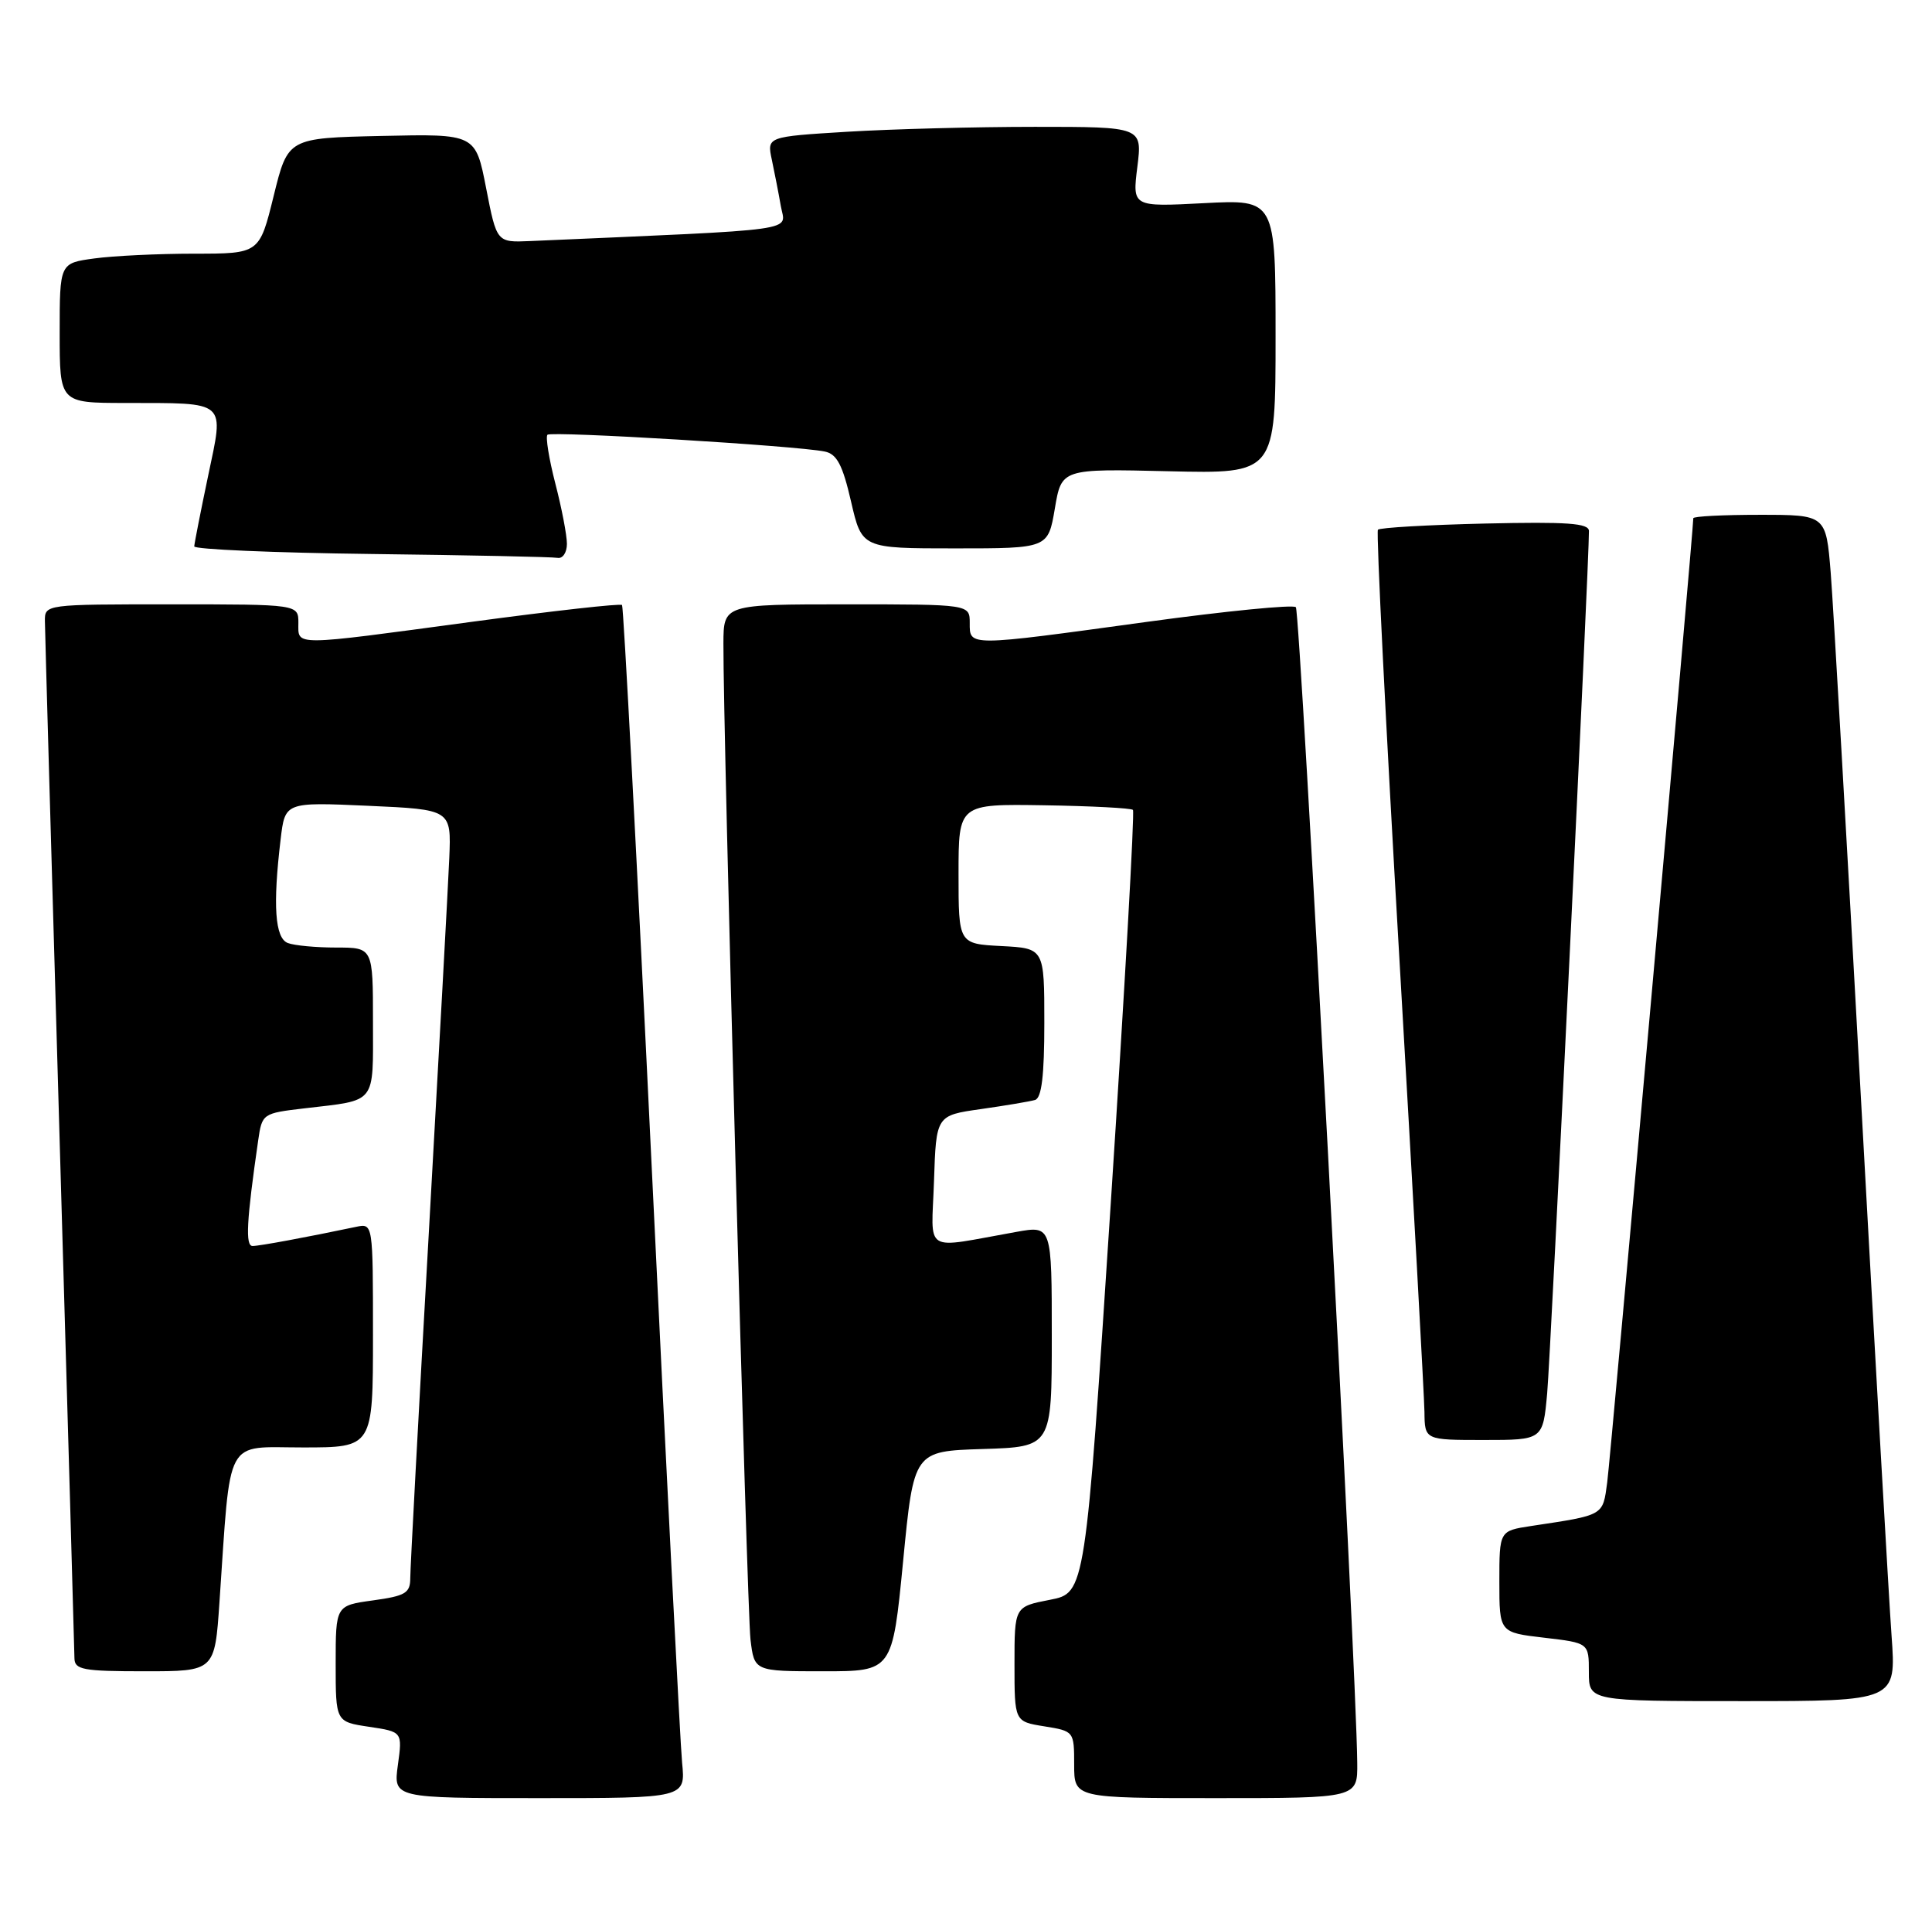 <?xml version="1.0" encoding="UTF-8" standalone="no"?>
<!DOCTYPE svg PUBLIC "-//W3C//DTD SVG 1.1//EN" "http://www.w3.org/Graphics/SVG/1.1/DTD/svg11.dtd" >
<svg xmlns="http://www.w3.org/2000/svg" xmlns:xlink="http://www.w3.org/1999/xlink" version="1.1" viewBox="0 0 259 256">
 <g >
 <path fill="currentColor"
d=" M 91.44 236.25 C 91.19 233.64 89.35 197.75 87.37 156.50 C 85.39 115.25 83.59 81.31 83.39 81.09 C 83.18 80.86 74.12 81.88 63.26 83.34 C 38.94 86.62 40.00 86.61 40.00 83.50 C 40.00 81.00 40.00 81.00 23.00 81.00 C 6.03 81.00 6.00 81.00 6.02 83.25 C 6.03 84.49 6.92 115.88 8.00 153.00 C 9.08 190.12 9.97 221.29 9.98 222.25 C 10.00 223.79 11.12 224.00 19.39 224.00 C 28.79 224.00 28.79 224.00 29.42 214.75 C 30.97 192.19 30.00 194.00 40.60 194.00 C 50.00 194.00 50.00 194.00 50.00 178.98 C 50.00 163.96 50.00 163.96 47.75 164.43 C 41.09 165.83 34.78 167.00 33.86 167.00 C 32.87 167.00 33.05 163.64 34.61 152.86 C 35.13 149.25 35.20 149.21 40.82 148.55 C 50.59 147.40 50.00 148.14 50.00 136.93 C 50.00 127.00 50.00 127.00 45.08 127.00 C 42.38 127.00 39.45 126.73 38.58 126.39 C 36.86 125.73 36.56 121.35 37.62 112.50 C 38.21 107.50 38.21 107.50 49.36 108.00 C 60.50 108.50 60.50 108.50 60.23 115.00 C 60.08 118.58 58.84 141.23 57.48 165.34 C 56.11 189.45 55.00 210.22 55.00 211.50 C 55.00 213.52 54.36 213.90 50.00 214.50 C 45.00 215.19 45.00 215.19 45.00 222.98 C 45.00 230.77 45.00 230.77 49.47 231.44 C 53.95 232.11 53.95 232.11 53.34 236.56 C 52.73 241.00 52.73 241.00 72.32 241.00 C 91.91 241.00 91.91 241.00 91.44 236.25 Z  M 181.95 236.25 C 181.83 223.46 174.31 81.97 173.72 81.38 C 173.34 81.01 164.36 81.90 153.74 83.35 C 129.62 86.66 130.00 86.66 130.00 83.50 C 130.00 81.00 130.00 81.00 113.50 81.00 C 97.00 81.00 97.00 81.00 96.98 86.25 C 96.93 97.86 100.14 215.79 100.61 219.75 C 101.12 224.00 101.12 224.00 110.38 224.00 C 119.63 224.00 119.63 224.00 121.07 209.25 C 122.50 194.50 122.50 194.50 131.75 194.21 C 141.00 193.92 141.00 193.92 141.00 179.09 C 141.00 164.26 141.00 164.26 136.25 165.11 C 123.52 167.37 124.88 168.21 125.21 158.30 C 125.50 149.50 125.50 149.50 131.50 148.65 C 134.80 148.18 138.06 147.63 138.75 147.43 C 139.64 147.17 140.00 144.20 140.00 137.08 C 140.00 127.10 140.00 127.10 134.25 126.80 C 128.50 126.50 128.50 126.50 128.50 117.13 C 128.50 107.75 128.50 107.75 139.97 107.93 C 146.29 108.03 151.64 108.31 151.88 108.55 C 152.12 108.79 150.78 132.50 148.91 161.24 C 145.50 213.50 145.50 213.50 140.75 214.42 C 136.00 215.34 136.00 215.34 136.00 223.04 C 136.00 230.74 136.00 230.74 140.00 231.38 C 143.98 232.02 144.00 232.05 144.00 236.51 C 144.00 241.00 144.00 241.00 163.00 241.00 C 182.00 241.00 182.00 241.00 181.95 236.25 Z  M 253.58 219.25 C 253.23 214.44 251.39 182.15 249.49 147.50 C 247.59 112.85 245.76 81.01 245.42 76.75 C 244.79 69.00 244.79 69.00 235.90 69.00 C 231.00 69.00 227.00 69.20 227.00 69.46 C 227.00 71.15 215.91 195.35 215.46 198.68 C 214.85 203.20 215.12 203.04 205.25 204.53 C 201.00 205.18 201.00 205.18 201.00 211.99 C 201.00 218.80 201.00 218.80 207.00 219.50 C 213.00 220.20 213.00 220.20 213.00 224.10 C 213.00 228.00 213.00 228.00 233.61 228.00 C 254.21 228.00 254.21 228.00 253.58 219.25 Z  M 207.41 186.75 C 207.89 181.45 213.05 75.03 213.01 71.17 C 213.00 70.12 210.13 69.92 199.08 70.17 C 191.42 70.35 184.96 70.72 184.72 71.00 C 184.48 71.28 185.77 97.15 187.60 128.50 C 189.42 159.85 190.93 187.19 190.96 189.25 C 191.00 193.00 191.00 193.00 198.92 193.00 C 206.84 193.00 206.84 193.00 207.41 186.75 Z  M 76.00 72.89 C 76.00 71.74 75.30 68.09 74.44 64.78 C 73.59 61.48 73.12 58.55 73.39 58.27 C 73.91 57.76 106.83 59.74 110.57 60.52 C 112.19 60.85 112.96 62.31 114.09 67.22 C 115.54 73.50 115.54 73.50 128.02 73.50 C 140.50 73.50 140.50 73.50 141.41 68.16 C 142.31 62.82 142.31 62.82 156.66 63.16 C 171.00 63.50 171.00 63.50 171.00 45.11 C 171.00 26.73 171.00 26.73 161.40 27.23 C 151.80 27.73 151.80 27.73 152.47 22.37 C 153.14 17.00 153.14 17.00 138.73 17.00 C 130.80 17.00 119.47 17.30 113.56 17.66 C 102.81 18.32 102.81 18.32 103.47 21.41 C 103.83 23.11 104.38 25.91 104.68 27.64 C 105.28 31.08 108.12 30.68 71.04 32.31 C 66.59 32.50 66.59 32.50 65.17 25.22 C 63.75 17.94 63.75 17.94 51.17 18.22 C 38.60 18.50 38.60 18.50 36.69 26.25 C 34.78 34.00 34.78 34.00 26.03 34.00 C 21.22 34.00 15.19 34.29 12.64 34.64 C 8.00 35.27 8.00 35.27 8.00 44.64 C 8.00 54.00 8.00 54.00 16.75 54.01 C 30.62 54.04 30.05 53.53 27.89 63.83 C 26.89 68.60 26.06 72.83 26.04 73.23 C 26.02 73.63 36.69 74.09 49.75 74.25 C 62.81 74.41 74.06 74.64 74.75 74.77 C 75.44 74.90 76.00 74.05 76.00 72.89 Z "/>
</g>
</svg>